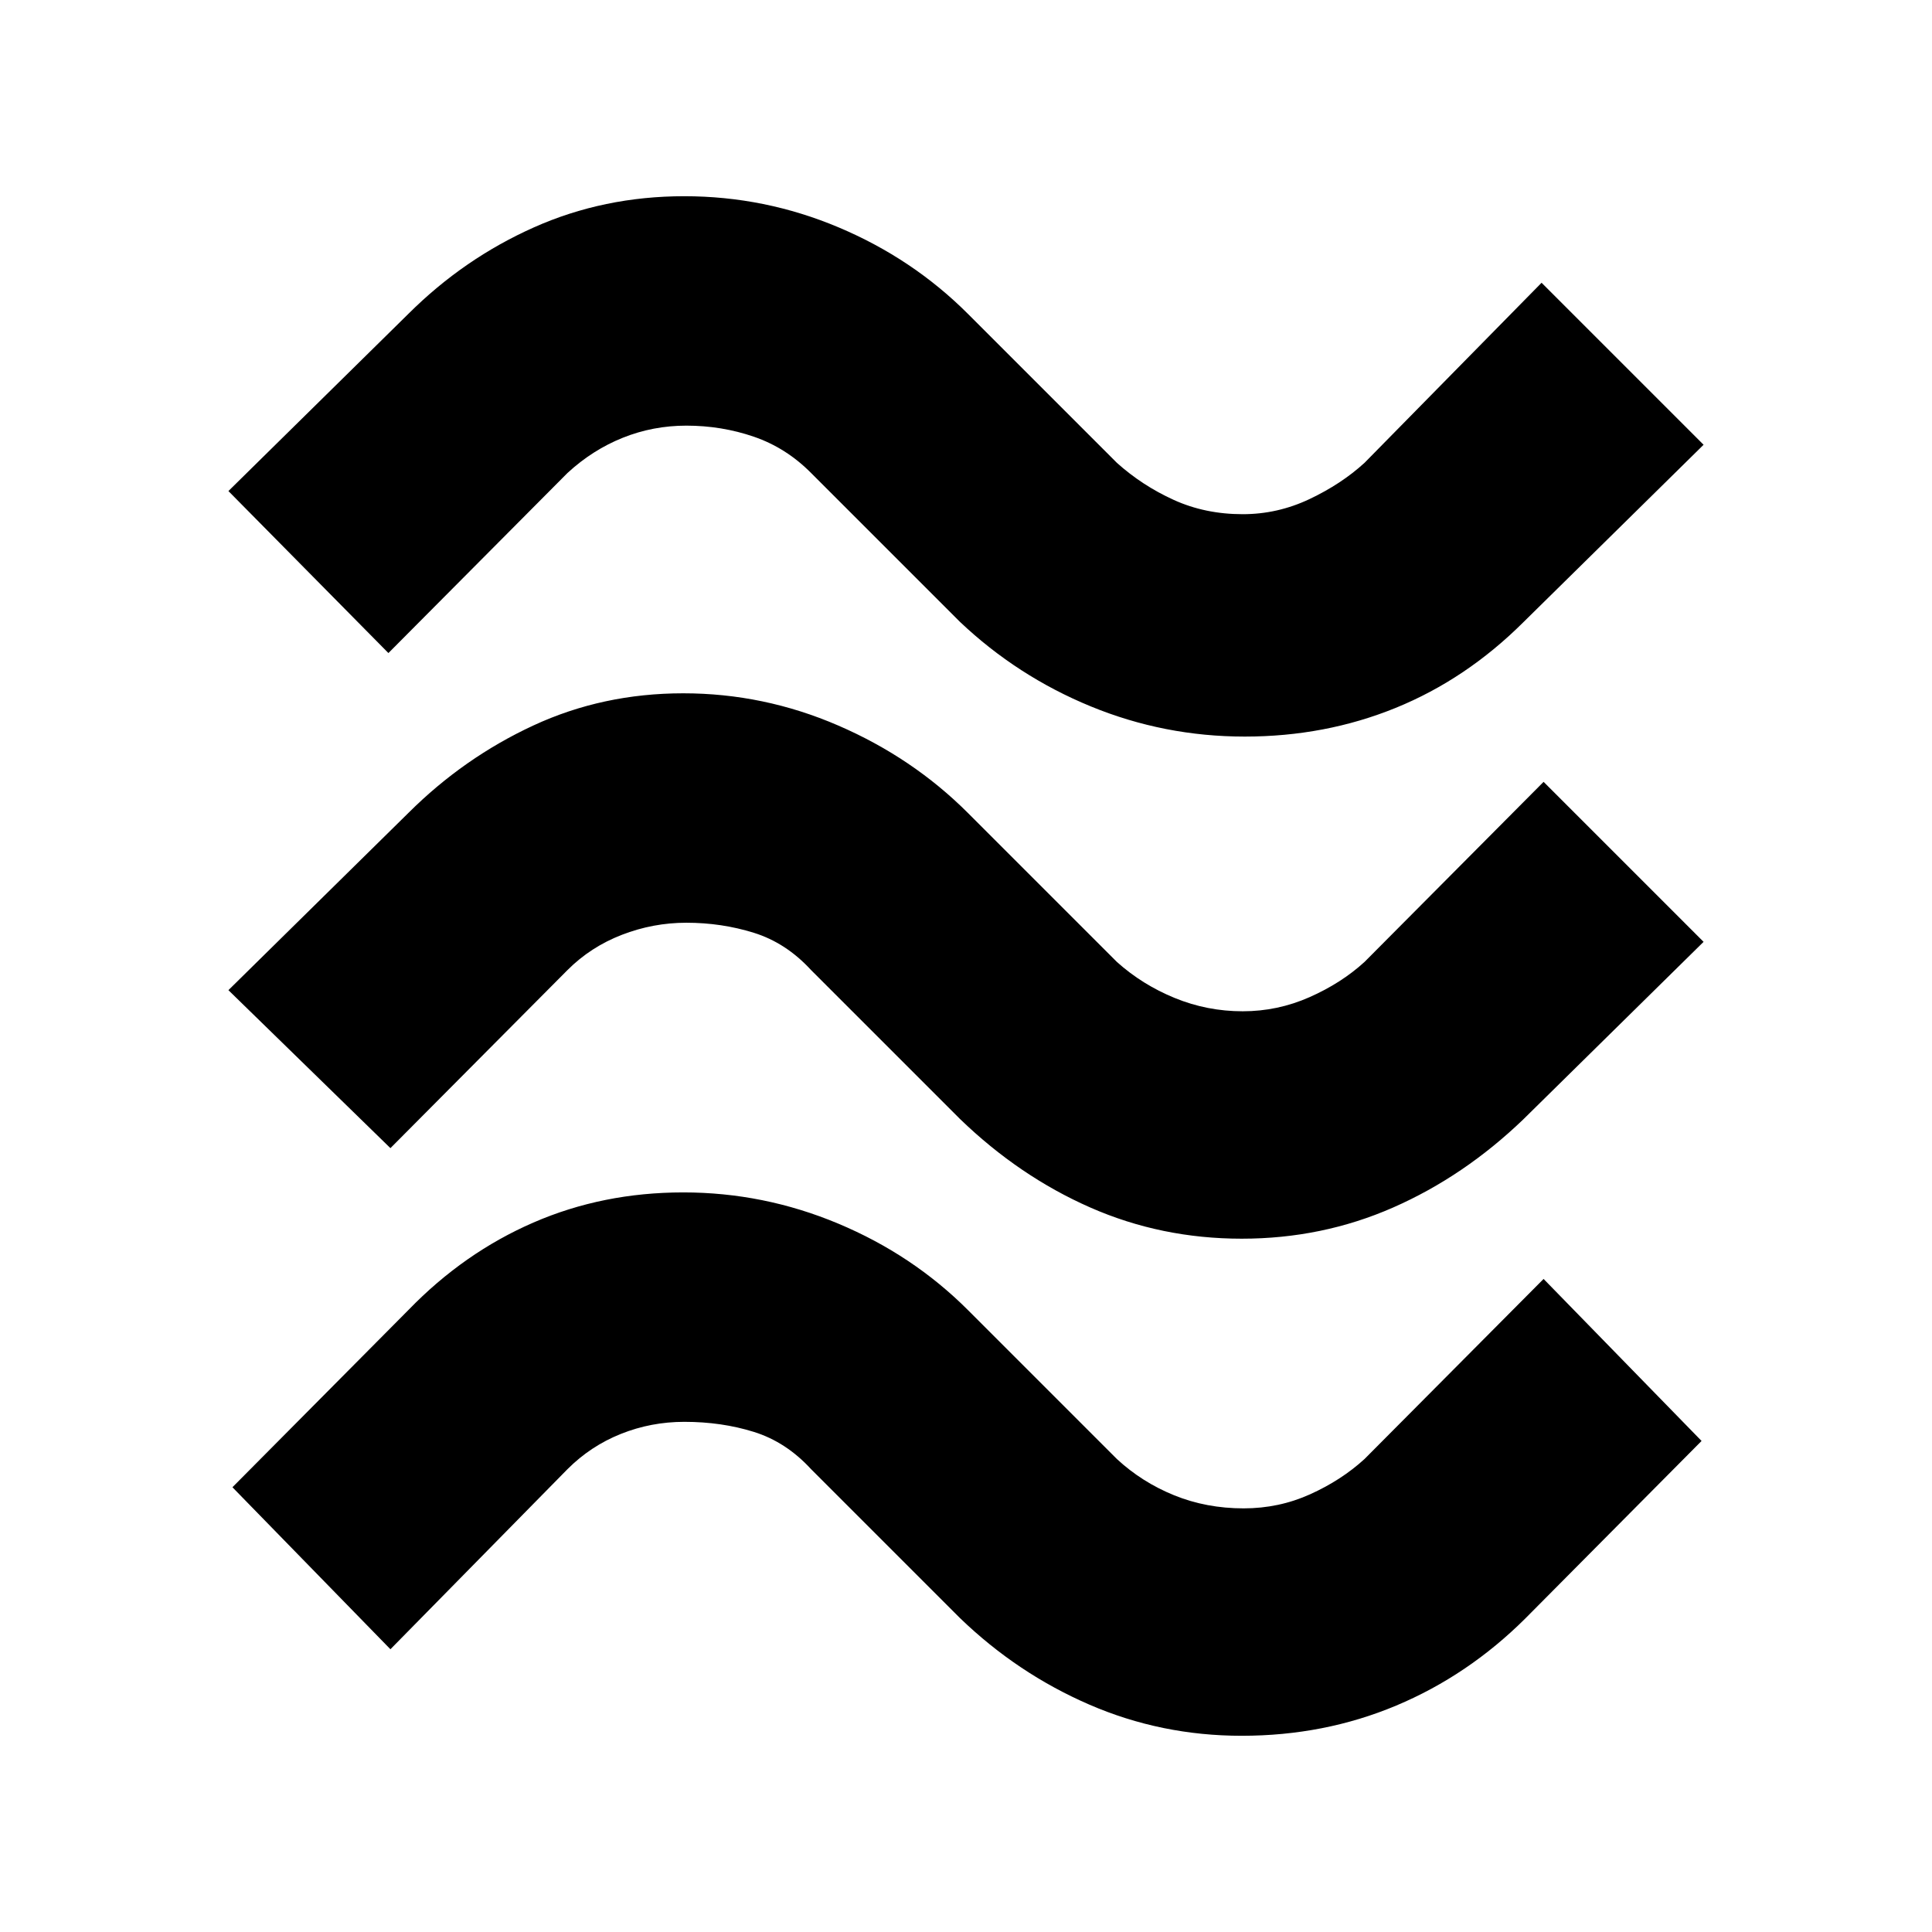 <svg xmlns="http://www.w3.org/2000/svg" height="20" viewBox="0 -960 960 960" width="20"><path d="M756.97-650.84q-28.47 28.34-63.47 42.59-35 14.25-75 14.25T542-609q-36.5-15-65-42l-74-74q-12.4-12.5-28.41-18-16.01-5.5-33.54-5.5-16.53 0-31.54 6-15.01 6-27.51 17.5l-89 89.5-79.5-80.5 89.53-88.16Q230.5-831.5 265.25-847 300-862.5 340-862.5t76.75 15.5q36.75 15.5 64.25 43l74 74q12.54 11.26 28.18 18.38 15.64 7.12 34.32 7.12 17.34 0 33.17-7.5 15.83-7.5 27.33-18l88-89.5 80.5 80.5-89.53 88.16Zm0 247Q727.5-375.5 692.25-360 657-344.5 617-344.5T541.75-360Q506.5-375.5 477-404l-74-74q-12.4-13.5-28.41-18.5-16.01-5-33.54-5-16.53 0-32.04 6-15.51 6-27.01 17.5l-88 88.5-80.5-78.5 89.53-88.16Q230.5-583.5 265-599.5q34.5-16 74.5-16t77 16q37 16 64.5 43.5l74 74q12.54 11.26 28.68 17.88 16.14 6.62 33.82 6.62 17.34 0 33.17-7 15.83-7 27.33-17.5l89-89.5 79.5 79.5-89.53 88.16Zm1 248q-28.47 28.34-64.22 43.34-35.75 15-76.75 15-40 0-75.75-15.5T477-156l-74-74q-12.4-13.5-28.41-18.5-16.01-5-34.54-5-16.53 0-31.54 6-15.01 6-26.51 17.5l-88 89.5-78.5-80.5 87.53-88.16Q230.5-337.5 265-352.5q34.5-15 74.5-15t77 15.5q37 15.5 64.5 43l74 74q12.42 11.5 28.43 18 16.02 6.5 34.54 6.5 17.53 0 33.03-7t27-17.5l89-89.5 78.5 80.5-87.53 88.16Z"/></svg>